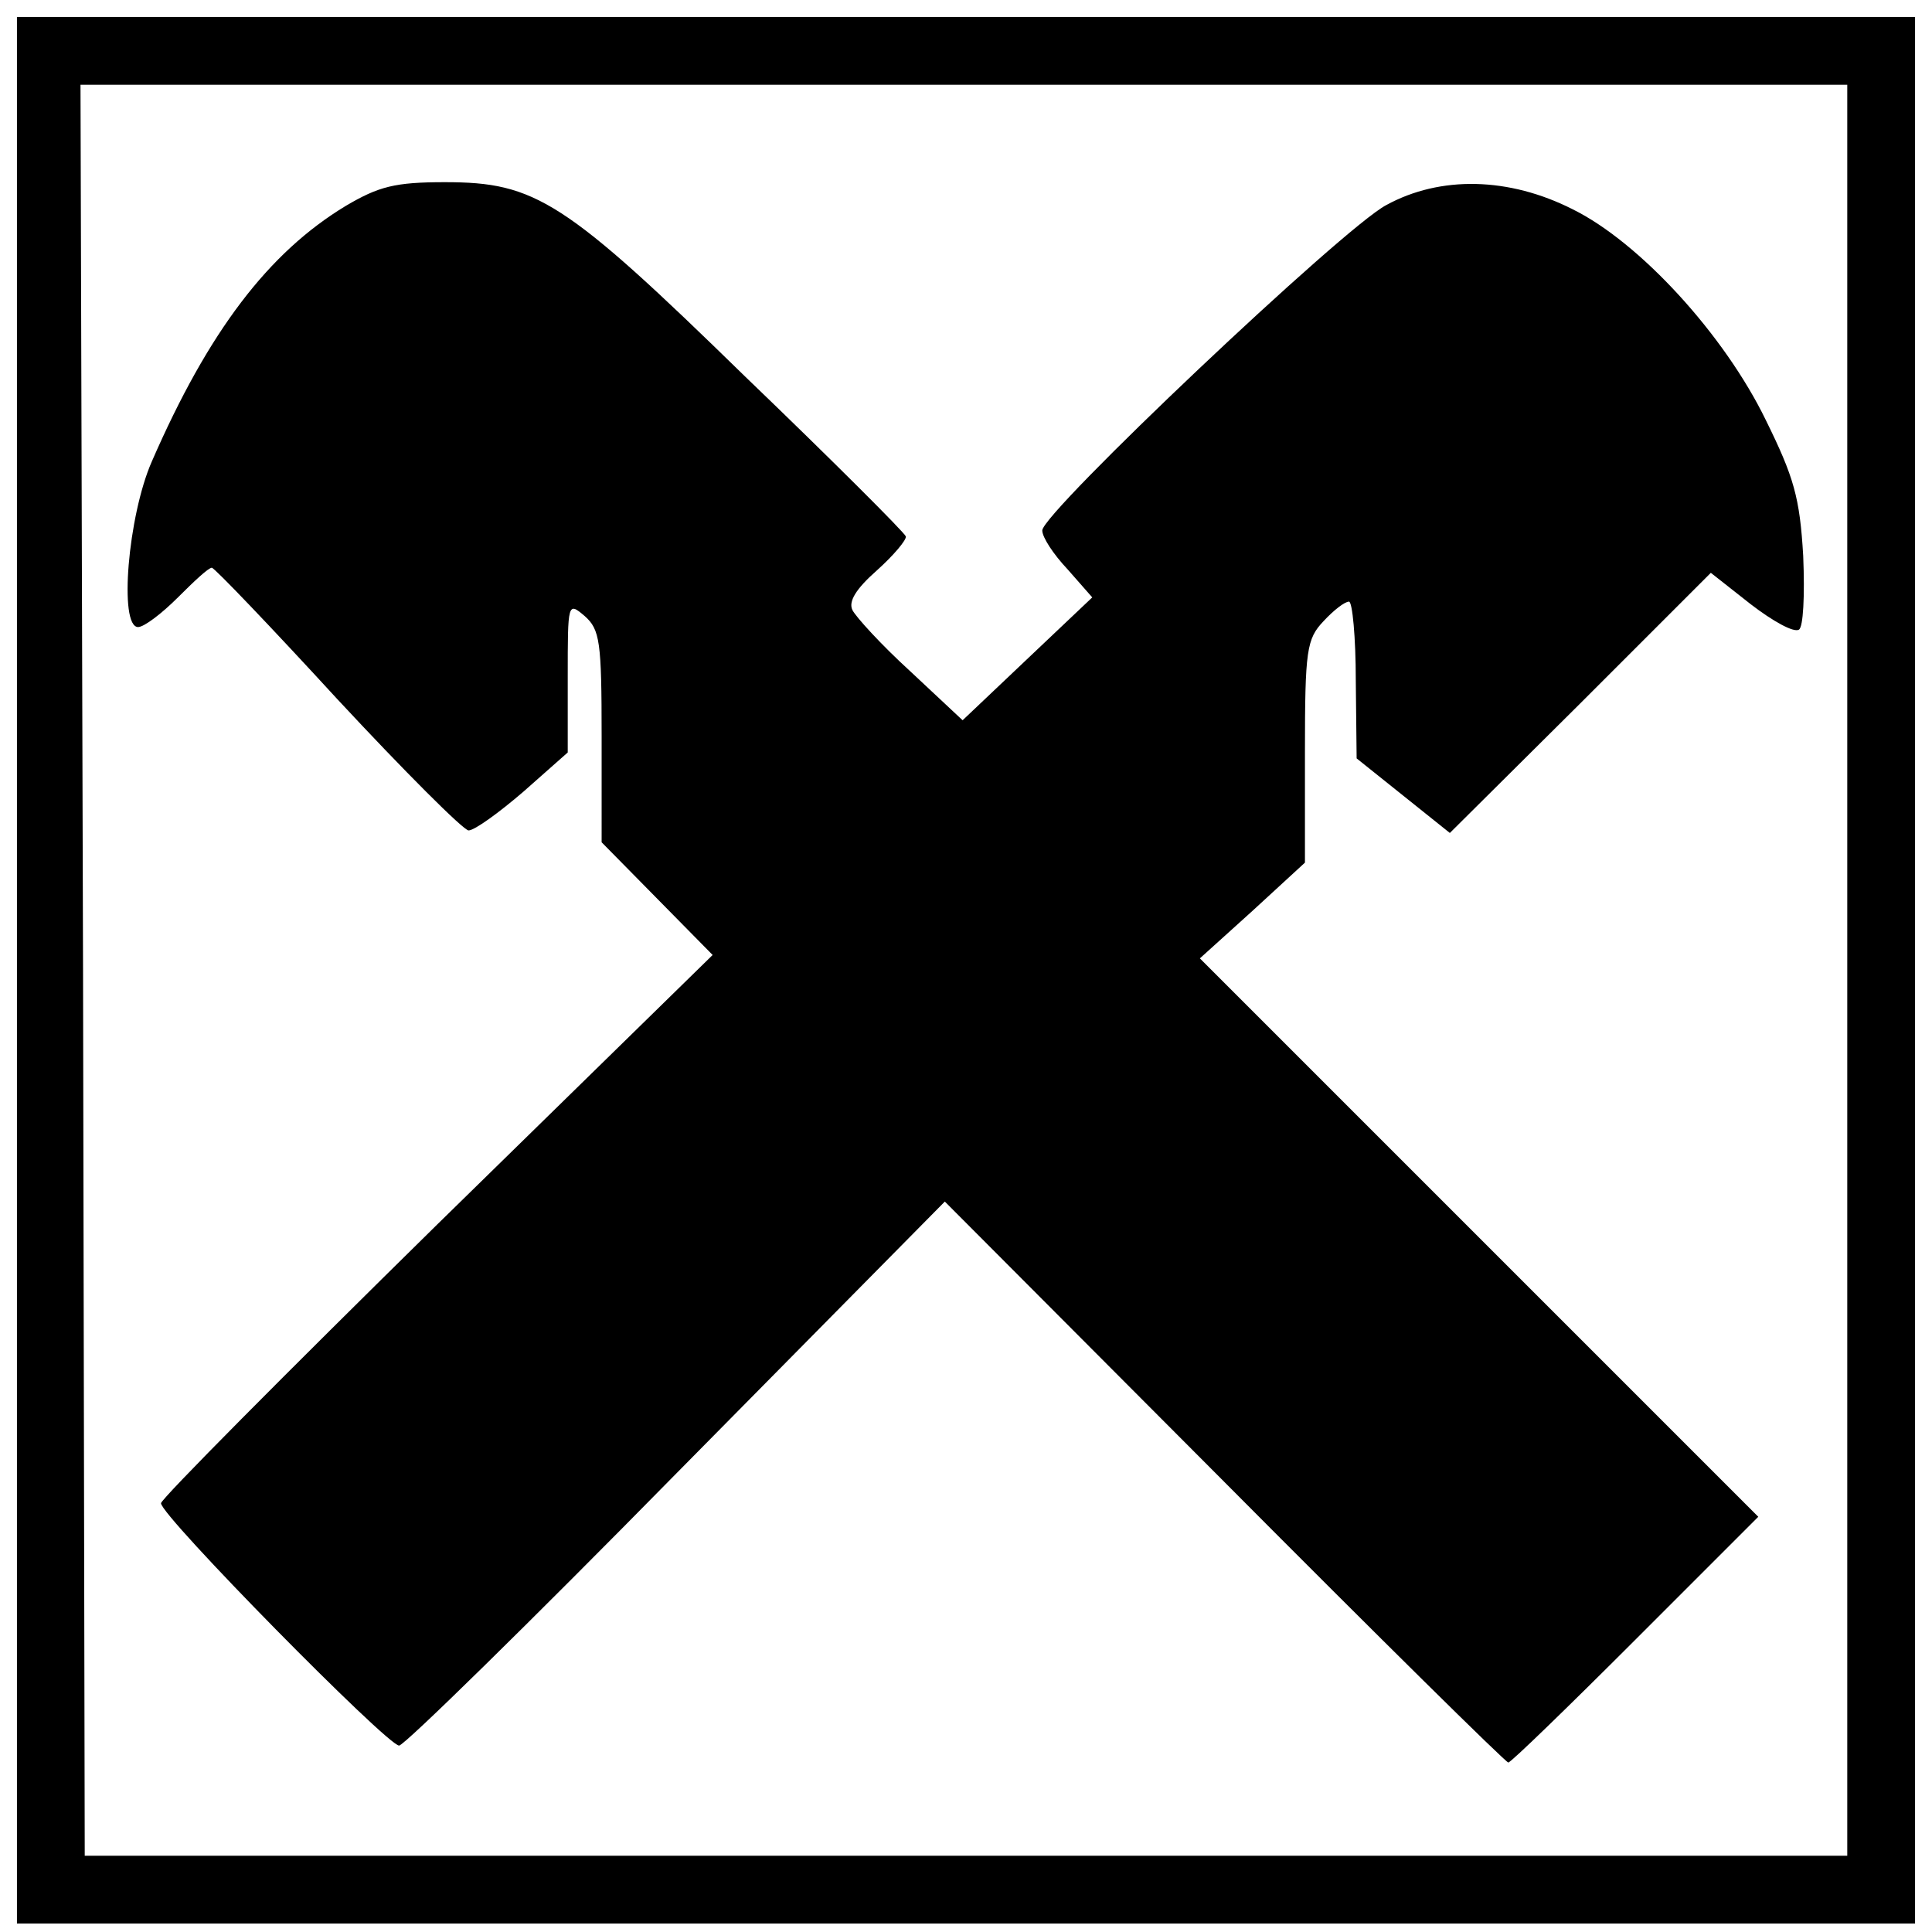 <svg version="1" xmlns="http://www.w3.org/2000/svg" width="228" height="228" viewBox="0 0 2280 2280">
  <path d="M20 1145V20h2240v2250H20V1145zm2160 0V100H95l3 1045 2 1045h2080V1145z"/>
  <path d="M1445 1749l-330-331-317 321c-174 177-321 321-327 321-14 0-281-271-281-286 0-5 147-153 326-329l325-318-65-66-66-67V869c0-112-2-126-20-142-20-17-20-16-20 72v89l-52 46c-29 25-58 46-65 46-6 0-76-70-155-155-78-85-145-155-148-155-4 0-21 16-40 35s-40 35-47 35c-23 0-12-131 16-195 67-154 138-247 229-302 39-23 58-28 117-28 107 0 141 21 355 230 102 98 187 183 189 188 1 4-14 22-34 40-25 22-34 37-29 47 4 8 34 41 68 72l62 58 77-73 76-72-29-33c-17-18-30-38-30-46 0-21 356-358 406-384 64-35 145-33 220 5 79 39 179 148 228 249 33 67 40 91 44 160 2 48 0 84-5 87-6 4-31-10-57-30l-47-37-154 154-154 153-55-44-55-44-1-92c0-51-4-93-8-93-5 0-18 10-30 23-20 21-22 34-22 154v131l-62 57-62 56 329 329 330 330-145 145c-80 80-147 145-150 145s-154-149-335-331z"/>
</svg>
